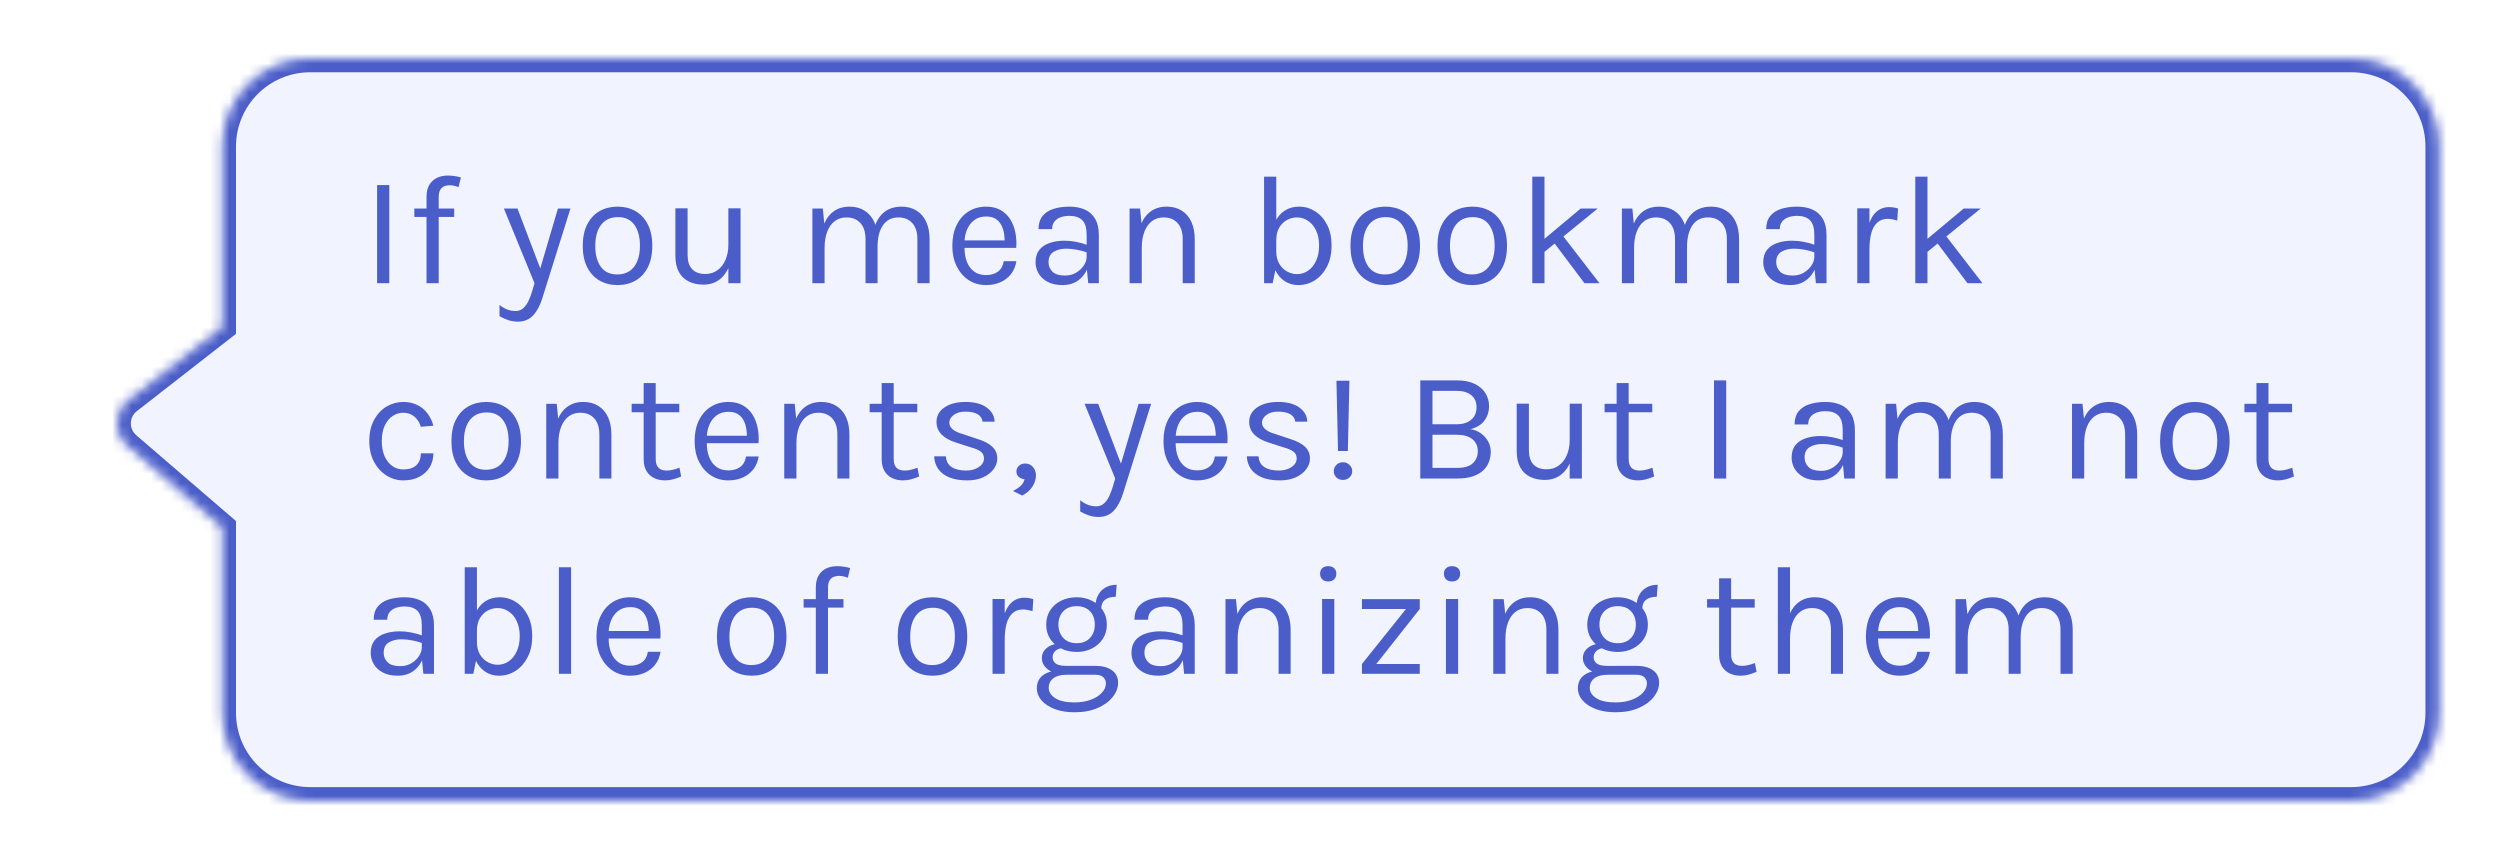 <svg width="256" height="88" viewBox="0 0 256 88" fill="none" xmlns="http://www.w3.org/2000/svg">
<path d="M248.956 36.428L239.223 25.072L239.223 14.215C239.223 7.47 235.189 2.001 230.214 2.001L9.008 2.001C4.033 2.001 6.16606e-06 7.47 5.57632e-06 14.215L1.06781e-06 65.787C4.78073e-07 72.532 4.033 78.001 9.008 78.001L230.214 78.001C235.189 78.001 239.223 72.532 239.223 65.787L239.223 52.894L248.843 42.725C250.339 41.144 250.393 38.104 248.956 36.428Z" fill="white"/>
<g filter="url(#filter0_d_7075_5703)">
<mask id="path-2-inside-1_7075_5703" fill="white">
<path d="M13.043 41.633L22.767 50V69C22.767 73.971 26.797 78 31.767 78L240.767 78C245.738 78 249.767 73.971 249.767 69V11C249.767 6.029 245.738 2 240.767 2L31.767 2C26.797 2 22.767 6.029 22.767 11L22.767 29.5L13.156 36.993C11.662 38.157 11.608 40.398 13.043 41.633Z"/>
</mask>
<path d="M13.043 41.633L22.767 50V69C22.767 73.971 26.797 78 31.767 78L240.767 78C245.738 78 249.767 73.971 249.767 69V11C249.767 6.029 245.738 2 240.767 2L31.767 2C26.797 2 22.767 6.029 22.767 11L22.767 29.5L13.156 36.993C11.662 38.157 11.608 40.398 13.043 41.633Z" fill="#F1F3FF"/>
<path d="M22.767 50H24.167V49.358L23.68 48.939L22.767 50ZM13.043 41.633L12.13 42.694L12.13 42.694L13.043 41.633ZM13.156 36.993L12.295 35.889L12.295 35.889L13.156 36.993ZM22.767 29.5L23.628 30.604L24.167 30.184V29.5H22.767ZM31.767 2V0.6V2ZM240.767 2V3.4V2ZM23.68 48.939L13.956 40.572L12.13 42.694L21.854 51.061L23.68 48.939ZM14.016 38.097L23.628 30.604L21.907 28.396L12.295 35.889L14.016 38.097ZM13.956 40.572C13.191 39.913 13.22 38.718 14.016 38.097L12.295 35.889C10.104 37.597 10.024 40.883 12.13 42.694L13.956 40.572ZM31.767 3.4L240.767 3.4L240.767 0.6L31.767 0.6L31.767 3.4ZM248.367 11V69H251.167V11H248.367ZM240.767 76.6L31.767 76.6V79.4L240.767 79.4V76.6ZM24.167 29.5L24.167 11H21.367L21.367 29.5H24.167ZM24.167 69V50H21.367V69H24.167ZM31.767 76.6C27.57 76.6 24.167 73.197 24.167 69H21.367C21.367 74.744 26.024 79.4 31.767 79.4V76.6ZM248.367 69C248.367 73.197 244.965 76.6 240.767 76.6V79.4C246.511 79.4 251.167 74.744 251.167 69H248.367ZM240.767 3.4C244.965 3.4 248.367 6.803 248.367 11H251.167C251.167 5.256 246.511 0.6 240.767 0.6V3.4ZM31.767 0.6C26.024 0.6 21.367 5.256 21.367 11H24.167C24.167 6.803 27.57 3.4 31.767 3.4V0.6Z" fill="#4A5DC8" mask="url(#path-2-inside-1_7075_5703)"/>
</g>
<g filter="url(#filter1_d_7075_5703)">
<path d="M38.616 25V14.952H39.864V25H38.616ZM43.676 25V16.168C43.676 15.661 43.772 15.248 43.964 14.928C44.162 14.603 44.423 14.363 44.748 14.208C45.079 14.053 45.447 13.976 45.852 13.976C46.071 13.976 46.292 13.992 46.516 14.024C46.746 14.056 46.972 14.104 47.196 14.168L46.956 15.16C46.796 15.096 46.636 15.048 46.476 15.016C46.322 14.984 46.172 14.968 46.028 14.968C45.858 14.968 45.687 15 45.516 15.064C45.346 15.128 45.204 15.248 45.092 15.424C44.98 15.6 44.924 15.853 44.924 16.184V25H43.676ZM42.428 18.216V17.352H46.508V18.216H42.428ZM51.598 17.352H52.99L55.486 23.912H55.198L57.134 17.352H58.414L55.534 26.536C55.294 27.304 54.974 27.896 54.574 28.312C54.174 28.728 53.662 28.936 53.038 28.936C52.702 28.936 52.382 28.888 52.078 28.792C51.779 28.696 51.47 28.557 51.15 28.376V27.224C51.432 27.448 51.704 27.608 51.966 27.704C52.232 27.8 52.51 27.848 52.798 27.848C53.118 27.848 53.384 27.747 53.598 27.544C53.816 27.341 53.998 27.08 54.142 26.76C54.286 26.445 54.408 26.115 54.51 25.768L54.734 25L51.598 17.352ZM63.243 25.192C62.555 25.192 61.941 25.04 61.403 24.736C60.869 24.432 60.448 23.981 60.139 23.384C59.829 22.787 59.675 22.051 59.675 21.176C59.675 20.296 59.829 19.56 60.139 18.968C60.448 18.371 60.869 17.92 61.403 17.616C61.941 17.312 62.555 17.16 63.243 17.16C63.925 17.16 64.533 17.312 65.067 17.616C65.605 17.92 66.027 18.371 66.331 18.968C66.64 19.56 66.795 20.296 66.795 21.176C66.795 22.051 66.64 22.787 66.331 23.384C66.027 23.981 65.605 24.432 65.067 24.736C64.533 25.04 63.925 25.192 63.243 25.192ZM63.211 24.104C63.707 24.104 64.128 23.987 64.475 23.752C64.821 23.512 65.083 23.173 65.259 22.736C65.44 22.299 65.531 21.779 65.531 21.176C65.531 20.264 65.341 19.547 64.963 19.024C64.584 18.496 64.021 18.232 63.275 18.232C62.773 18.232 62.349 18.352 62.003 18.592C61.661 18.827 61.4 19.165 61.219 19.608C61.043 20.045 60.955 20.568 60.955 21.176C60.955 22.077 61.144 22.792 61.523 23.32C61.907 23.843 62.469 24.104 63.211 24.104ZM74.585 17.336H75.833V25H74.585V17.336ZM69.161 17.336H70.409V22.104C70.409 22.744 70.563 23.229 70.873 23.56C71.187 23.891 71.635 24.056 72.217 24.056C72.697 24.056 73.113 23.928 73.465 23.672C73.822 23.416 74.097 23.064 74.289 22.616C74.486 22.163 74.585 21.645 74.585 21.064H75.049C75.049 21.923 74.923 22.656 74.673 23.264C74.427 23.872 74.078 24.339 73.625 24.664C73.177 24.984 72.649 25.144 72.041 25.144C71.465 25.144 70.961 25.037 70.529 24.824C70.097 24.611 69.761 24.288 69.521 23.856C69.281 23.419 69.161 22.867 69.161 22.2V17.336ZM93.941 25V20.504C93.941 19.773 93.765 19.219 93.413 18.84C93.067 18.456 92.597 18.264 92.005 18.264C91.312 18.264 90.781 18.533 90.413 19.072C90.045 19.605 89.861 20.344 89.861 21.288H89.285C89.285 20.6 89.352 19.997 89.485 19.48C89.624 18.963 89.824 18.533 90.085 18.192C90.347 17.845 90.664 17.587 91.037 17.416C91.41 17.245 91.835 17.16 92.309 17.16C92.912 17.16 93.427 17.296 93.853 17.568C94.285 17.835 94.616 18.219 94.845 18.72C95.075 19.221 95.189 19.816 95.189 20.504V25H93.941ZM83.189 25V17.352H84.261L84.405 18.888C84.645 18.333 84.981 17.907 85.413 17.608C85.85 17.309 86.373 17.16 86.981 17.16C87.584 17.16 88.099 17.296 88.525 17.568C88.957 17.835 89.288 18.219 89.517 18.72C89.746 19.221 89.861 19.816 89.861 20.504V25H88.629V20.504C88.629 19.773 88.453 19.219 88.101 18.84C87.754 18.456 87.28 18.264 86.677 18.264C86.219 18.264 85.821 18.389 85.485 18.64C85.149 18.891 84.891 19.251 84.709 19.72C84.528 20.184 84.437 20.739 84.437 21.384V25H83.189ZM100.974 25.192C100.313 25.192 99.721 25.024 99.198 24.688C98.68 24.347 98.27 23.875 97.966 23.272C97.667 22.669 97.518 21.976 97.518 21.192C97.518 20.355 97.667 19.635 97.966 19.032C98.264 18.429 98.672 17.968 99.19 17.648C99.713 17.323 100.307 17.16 100.974 17.16C101.555 17.16 102.051 17.277 102.462 17.512C102.873 17.747 103.203 18.064 103.454 18.464C103.705 18.864 103.878 19.317 103.974 19.824C104.075 20.325 104.105 20.845 104.062 21.384H98.526V20.616H103.238L102.87 20.856C102.886 20.541 102.867 20.227 102.814 19.912C102.766 19.597 102.673 19.309 102.534 19.048C102.395 18.781 102.201 18.568 101.95 18.408C101.699 18.248 101.379 18.168 100.99 18.168C100.499 18.168 100.089 18.293 99.758 18.544C99.427 18.795 99.179 19.125 99.014 19.536C98.849 19.941 98.766 20.381 98.766 20.856V21.368C98.766 21.901 98.846 22.379 99.006 22.8C99.171 23.221 99.416 23.555 99.742 23.8C100.067 24.045 100.478 24.168 100.974 24.168C101.47 24.168 101.878 24.048 102.198 23.808C102.518 23.568 102.713 23.213 102.782 22.744H104.078C103.998 23.251 103.817 23.688 103.534 24.056C103.251 24.419 102.891 24.699 102.454 24.896C102.017 25.093 101.523 25.192 100.974 25.192ZM111.433 25L111.273 23.32V20.04C111.273 19.352 111.126 18.859 110.833 18.56C110.539 18.256 110.099 18.104 109.513 18.104C109.182 18.104 108.881 18.152 108.609 18.248C108.342 18.344 108.129 18.493 107.969 18.696C107.814 18.893 107.737 19.149 107.737 19.464H106.345C106.345 18.909 106.481 18.464 106.753 18.128C107.025 17.787 107.398 17.541 107.873 17.392C108.353 17.237 108.899 17.16 109.513 17.16C110.099 17.16 110.619 17.259 111.073 17.456C111.526 17.653 111.881 17.968 112.137 18.4C112.393 18.827 112.521 19.384 112.521 20.072V25H111.433ZM108.825 25.192C108.195 25.192 107.675 25.08 107.265 24.856C106.854 24.632 106.547 24.341 106.345 23.984C106.142 23.627 106.041 23.251 106.041 22.856C106.041 22.339 106.169 21.917 106.425 21.592C106.686 21.267 107.041 21.029 107.489 20.88C107.937 20.725 108.441 20.648 109.001 20.648C109.401 20.648 109.801 20.688 110.201 20.768C110.606 20.848 111.001 20.957 111.385 21.096V21.88C111.065 21.752 110.702 21.651 110.297 21.576C109.897 21.501 109.529 21.464 109.193 21.464C108.681 21.464 108.249 21.571 107.897 21.784C107.545 21.992 107.369 22.349 107.369 22.856C107.369 23.229 107.502 23.549 107.769 23.816C108.041 24.083 108.473 24.216 109.065 24.216C109.481 24.216 109.854 24.12 110.185 23.928C110.521 23.731 110.785 23.485 110.977 23.192C111.174 22.899 111.273 22.605 111.273 22.312H111.577C111.577 22.824 111.465 23.299 111.241 23.736C111.022 24.173 110.707 24.525 110.297 24.792C109.886 25.059 109.395 25.192 108.825 25.192ZM121.109 25V20.504C121.109 19.773 120.933 19.219 120.581 18.84C120.234 18.456 119.76 18.264 119.157 18.264C118.698 18.264 118.301 18.389 117.965 18.64C117.629 18.891 117.37 19.251 117.189 19.72C117.008 20.184 116.917 20.739 116.917 21.384H116.437C116.437 20.493 116.554 19.733 116.789 19.104C117.024 18.475 117.365 17.995 117.813 17.664C118.266 17.328 118.816 17.16 119.461 17.16C120.064 17.16 120.578 17.296 121.005 17.568C121.437 17.835 121.768 18.219 121.997 18.72C122.226 19.221 122.341 19.816 122.341 20.504V25H121.109ZM115.669 25V17.352H116.741L116.917 19.112V25H115.669ZM132.946 25.192C132.434 25.192 131.97 25.059 131.554 24.792C131.144 24.525 130.816 24.136 130.57 23.624C130.33 23.107 130.21 22.477 130.21 21.736H130.69C130.69 22.232 130.792 22.656 130.994 23.008C131.202 23.355 131.469 23.619 131.794 23.8C132.12 23.981 132.461 24.072 132.818 24.072C133.229 24.072 133.605 23.955 133.946 23.72C134.288 23.485 134.56 23.149 134.762 22.712C134.97 22.275 135.074 21.752 135.074 21.144C135.074 20.547 134.973 20.035 134.77 19.608C134.568 19.176 134.293 18.845 133.946 18.616C133.605 18.381 133.224 18.264 132.802 18.264C132.44 18.264 132.096 18.355 131.77 18.536C131.45 18.712 131.189 18.973 130.986 19.32C130.789 19.667 130.69 20.093 130.69 20.6H130.21C130.21 19.875 130.328 19.256 130.562 18.744C130.802 18.232 131.133 17.84 131.554 17.568C131.976 17.296 132.466 17.16 133.026 17.16C133.629 17.16 134.181 17.323 134.682 17.648C135.189 17.968 135.594 18.427 135.898 19.024C136.202 19.621 136.354 20.328 136.354 21.144C136.354 21.965 136.2 22.68 135.89 23.288C135.581 23.891 135.168 24.36 134.65 24.696C134.133 25.027 133.565 25.192 132.946 25.192ZM129.442 25V14.088H130.69V23.208L130.322 25H129.442ZM141.855 25.192C141.167 25.192 140.553 25.04 140.015 24.736C139.481 24.432 139.06 23.981 138.751 23.384C138.441 22.787 138.287 22.051 138.287 21.176C138.287 20.296 138.441 19.56 138.751 18.968C139.06 18.371 139.481 17.92 140.015 17.616C140.553 17.312 141.167 17.16 141.855 17.16C142.537 17.16 143.145 17.312 143.679 17.616C144.217 17.92 144.639 18.371 144.943 18.968C145.252 19.56 145.407 20.296 145.407 21.176C145.407 22.051 145.252 22.787 144.943 23.384C144.639 23.981 144.217 24.432 143.679 24.736C143.145 25.04 142.537 25.192 141.855 25.192ZM141.823 24.104C142.319 24.104 142.74 23.987 143.087 23.752C143.433 23.512 143.695 23.173 143.871 22.736C144.052 22.299 144.143 21.779 144.143 21.176C144.143 20.264 143.953 19.547 143.575 19.024C143.196 18.496 142.633 18.232 141.887 18.232C141.385 18.232 140.961 18.352 140.615 18.592C140.273 18.827 140.012 19.165 139.831 19.608C139.655 20.045 139.567 20.568 139.567 21.176C139.567 22.077 139.756 22.792 140.135 23.32C140.519 23.843 141.081 24.104 141.823 24.104ZM150.765 25.192C150.077 25.192 149.463 25.04 148.925 24.736C148.391 24.432 147.97 23.981 147.661 23.384C147.351 22.787 147.197 22.051 147.197 21.176C147.197 20.296 147.351 19.56 147.661 18.968C147.97 18.371 148.391 17.92 148.925 17.616C149.463 17.312 150.077 17.16 150.765 17.16C151.447 17.16 152.055 17.312 152.589 17.616C153.127 17.92 153.549 18.371 153.853 18.968C154.162 19.56 154.317 20.296 154.317 21.176C154.317 22.051 154.162 22.787 153.853 23.384C153.549 23.981 153.127 24.432 152.589 24.736C152.055 25.04 151.447 25.192 150.765 25.192ZM150.733 24.104C151.229 24.104 151.65 23.987 151.997 23.752C152.343 23.512 152.605 23.173 152.781 22.736C152.962 22.299 153.053 21.779 153.053 21.176C153.053 20.264 152.863 19.547 152.485 19.024C152.106 18.496 151.543 18.232 150.797 18.232C150.295 18.232 149.871 18.352 149.525 18.592C149.183 18.827 148.922 19.165 148.741 19.608C148.565 20.045 148.477 20.568 148.477 21.176C148.477 22.077 148.666 22.792 149.045 23.32C149.429 23.843 149.991 24.104 150.733 24.104ZM156.907 25V14.088H158.155V25H156.907ZM157.963 20.616L161.867 17.352H163.611L157.963 21.944V20.616ZM162.251 25L158.619 20.168L159.883 19.944L163.787 25H162.251ZM176.834 25V20.504C176.834 19.773 176.658 19.219 176.306 18.84C175.96 18.456 175.49 18.264 174.898 18.264C174.205 18.264 173.674 18.533 173.306 19.072C172.938 19.605 172.754 20.344 172.754 21.288H172.178C172.178 20.6 172.245 19.997 172.378 19.48C172.517 18.963 172.717 18.533 172.978 18.192C173.24 17.845 173.557 17.587 173.93 17.416C174.304 17.245 174.728 17.16 175.202 17.16C175.805 17.16 176.32 17.296 176.746 17.568C177.178 17.835 177.509 18.219 177.738 18.72C177.968 19.221 178.082 19.816 178.082 20.504V25H176.834ZM166.082 25V17.352H167.154L167.298 18.888C167.538 18.333 167.874 17.907 168.306 17.608C168.744 17.309 169.266 17.16 169.874 17.16C170.477 17.16 170.992 17.296 171.418 17.568C171.85 17.835 172.181 18.219 172.41 18.72C172.64 19.221 172.754 19.816 172.754 20.504V25H171.522V20.504C171.522 19.773 171.346 19.219 170.994 18.84C170.648 18.456 170.173 18.264 169.57 18.264C169.112 18.264 168.714 18.389 168.378 18.64C168.042 18.891 167.784 19.251 167.602 19.72C167.421 20.184 167.33 20.739 167.33 21.384V25H166.082ZM185.947 25L185.787 23.32V20.04C185.787 19.352 185.64 18.859 185.347 18.56C185.054 18.256 184.614 18.104 184.027 18.104C183.696 18.104 183.395 18.152 183.123 18.248C182.856 18.344 182.643 18.493 182.483 18.696C182.328 18.893 182.251 19.149 182.251 19.464H180.859C180.859 18.909 180.995 18.464 181.267 18.128C181.539 17.787 181.912 17.541 182.387 17.392C182.867 17.237 183.414 17.16 184.027 17.16C184.614 17.16 185.134 17.259 185.587 17.456C186.04 17.653 186.395 17.968 186.651 18.4C186.907 18.827 187.035 19.384 187.035 20.072V25H185.947ZM183.339 25.192C182.71 25.192 182.19 25.08 181.779 24.856C181.368 24.632 181.062 24.341 180.859 23.984C180.656 23.627 180.555 23.251 180.555 22.856C180.555 22.339 180.683 21.917 180.939 21.592C181.2 21.267 181.555 21.029 182.003 20.88C182.451 20.725 182.955 20.648 183.515 20.648C183.915 20.648 184.315 20.688 184.715 20.768C185.12 20.848 185.515 20.957 185.899 21.096V21.88C185.579 21.752 185.216 21.651 184.811 21.576C184.411 21.501 184.043 21.464 183.707 21.464C183.195 21.464 182.763 21.571 182.411 21.784C182.059 21.992 181.883 22.349 181.883 22.856C181.883 23.229 182.016 23.549 182.283 23.816C182.555 24.083 182.987 24.216 183.579 24.216C183.995 24.216 184.368 24.12 184.699 23.928C185.035 23.731 185.299 23.485 185.491 23.192C185.688 22.899 185.787 22.605 185.787 22.312H186.091C186.091 22.824 185.979 23.299 185.755 23.736C185.536 24.173 185.222 24.525 184.811 24.792C184.4 25.059 183.91 25.192 183.339 25.192ZM190.184 25V17.336H191.432V25H190.184ZM191.048 21.544C191.048 20.573 191.141 19.768 191.328 19.128C191.514 18.483 191.786 18.003 192.144 17.688C192.506 17.368 192.946 17.208 193.464 17.208C193.634 17.208 193.789 17.221 193.928 17.248C194.072 17.269 194.216 17.304 194.36 17.352L194.28 18.584C194.13 18.536 193.968 18.496 193.792 18.464C193.616 18.427 193.458 18.408 193.32 18.408C192.866 18.408 192.501 18.539 192.224 18.8C191.946 19.056 191.744 19.419 191.616 19.888C191.493 20.357 191.432 20.909 191.432 21.544H191.048ZM196.125 25V14.088H197.373V25H196.125ZM197.181 20.616L201.085 17.352H202.829L197.181 21.944V20.616ZM201.469 25L197.837 20.168L199.101 19.944L203.005 25H201.469ZM41.304 45.192C40.691 45.192 40.117 45.027 39.584 44.696C39.056 44.365 38.629 43.899 38.304 43.296C37.979 42.693 37.816 41.981 37.816 41.16C37.816 40.317 37.979 39.597 38.304 39C38.629 38.403 39.056 37.947 39.584 37.632C40.117 37.317 40.691 37.16 41.304 37.16C41.736 37.16 42.123 37.227 42.464 37.36C42.811 37.488 43.112 37.667 43.368 37.896C43.624 38.125 43.835 38.387 44 38.68C44.171 38.968 44.296 39.272 44.376 39.592L43.096 39.704C42.963 39.261 42.739 38.912 42.424 38.656C42.115 38.395 41.736 38.264 41.288 38.264C40.909 38.264 40.552 38.373 40.216 38.592C39.885 38.805 39.616 39.128 39.408 39.56C39.2 39.987 39.096 40.52 39.096 41.16C39.096 41.752 39.189 42.267 39.376 42.704C39.568 43.136 39.829 43.472 40.16 43.712C40.491 43.952 40.867 44.072 41.288 44.072C41.88 44.072 42.328 43.928 42.632 43.64C42.941 43.347 43.096 42.941 43.096 42.424H44.376C44.376 42.957 44.251 43.432 44 43.848C43.749 44.264 43.392 44.592 42.928 44.832C42.469 45.072 41.928 45.192 41.304 45.192ZM49.794 45.192C49.106 45.192 48.493 45.04 47.954 44.736C47.421 44.432 46.999 43.981 46.69 43.384C46.381 42.787 46.226 42.051 46.226 41.176C46.226 40.296 46.381 39.56 46.69 38.968C46.999 38.371 47.421 37.92 47.954 37.616C48.493 37.312 49.106 37.16 49.794 37.16C50.477 37.16 51.085 37.312 51.618 37.616C52.157 37.92 52.578 38.371 52.882 38.968C53.191 39.56 53.346 40.296 53.346 41.176C53.346 42.051 53.191 42.787 52.882 43.384C52.578 43.981 52.157 44.432 51.618 44.736C51.085 45.04 50.477 45.192 49.794 45.192ZM49.762 44.104C50.258 44.104 50.679 43.987 51.026 43.752C51.373 43.512 51.634 43.173 51.81 42.736C51.991 42.299 52.082 41.779 52.082 41.176C52.082 40.264 51.893 39.547 51.514 39.024C51.135 38.496 50.573 38.232 49.826 38.232C49.325 38.232 48.901 38.352 48.554 38.592C48.213 38.827 47.951 39.165 47.77 39.608C47.594 40.045 47.506 40.568 47.506 41.176C47.506 42.077 47.695 42.792 48.074 43.32C48.458 43.843 49.021 44.104 49.762 44.104ZM61.376 45V40.504C61.376 39.773 61.2 39.219 60.848 38.84C60.501 38.456 60.027 38.264 59.424 38.264C58.965 38.264 58.568 38.389 58.232 38.64C57.896 38.891 57.637 39.251 57.456 39.72C57.275 40.184 57.184 40.739 57.184 41.384H56.704C56.704 40.493 56.821 39.733 57.056 39.104C57.291 38.475 57.632 37.995 58.08 37.664C58.533 37.328 59.083 37.16 59.728 37.16C60.331 37.16 60.845 37.296 61.272 37.568C61.704 37.835 62.035 38.219 62.264 38.72C62.493 39.221 62.608 39.816 62.608 40.504V45H61.376ZM55.936 45V37.352H57.008L57.184 39.112V45H55.936ZM68.104 45.192C67.688 45.192 67.315 45.112 66.984 44.952C66.654 44.792 66.392 44.552 66.2 44.232C66.008 43.912 65.912 43.512 65.912 43.032V35.224H67.144V43C67.144 43.789 67.512 44.184 68.248 44.184C68.467 44.184 68.678 44.16 68.88 44.112C69.088 44.064 69.32 43.992 69.576 43.896L69.752 44.792C69.48 44.909 69.208 45.005 68.936 45.08C68.67 45.155 68.392 45.192 68.104 45.192ZM64.68 38.216V37.352H69.56V38.216H64.68ZM74.584 45.192C73.922 45.192 73.331 45.024 72.808 44.688C72.29 44.347 71.88 43.875 71.576 43.272C71.277 42.669 71.128 41.976 71.128 41.192C71.128 40.355 71.277 39.635 71.576 39.032C71.874 38.429 72.282 37.968 72.8 37.648C73.323 37.323 73.917 37.16 74.584 37.16C75.165 37.16 75.661 37.277 76.072 37.512C76.483 37.747 76.813 38.064 77.064 38.464C77.314 38.864 77.488 39.317 77.584 39.824C77.685 40.325 77.715 40.845 77.672 41.384H72.136V40.616H76.848L76.48 40.856C76.496 40.541 76.477 40.227 76.424 39.912C76.376 39.597 76.282 39.309 76.144 39.048C76.005 38.781 75.811 38.568 75.56 38.408C75.309 38.248 74.989 38.168 74.6 38.168C74.109 38.168 73.698 38.293 73.368 38.544C73.037 38.795 72.789 39.125 72.624 39.536C72.459 39.941 72.376 40.381 72.376 40.856V41.368C72.376 41.901 72.456 42.379 72.616 42.8C72.781 43.221 73.026 43.555 73.352 43.8C73.677 44.045 74.088 44.168 74.584 44.168C75.08 44.168 75.488 44.048 75.808 43.808C76.128 43.568 76.323 43.213 76.392 42.744H77.688C77.608 43.251 77.427 43.688 77.144 44.056C76.861 44.419 76.501 44.699 76.064 44.896C75.626 45.093 75.133 45.192 74.584 45.192ZM85.747 45V40.504C85.747 39.773 85.571 39.219 85.219 38.84C84.872 38.456 84.397 38.264 83.795 38.264C83.336 38.264 82.939 38.389 82.603 38.64C82.267 38.891 82.008 39.251 81.827 39.72C81.645 40.184 81.555 40.739 81.555 41.384H81.075C81.075 40.493 81.192 39.733 81.427 39.104C81.661 38.475 82.003 37.995 82.451 37.664C82.904 37.328 83.453 37.16 84.099 37.16C84.701 37.16 85.216 37.296 85.643 37.568C86.075 37.835 86.405 38.219 86.635 38.72C86.864 39.221 86.979 39.816 86.979 40.504V45H85.747ZM80.307 45V37.352H81.379L81.555 39.112V45H80.307ZM92.475 45.192C92.059 45.192 91.686 45.112 91.355 44.952C91.024 44.792 90.763 44.552 90.571 44.232C90.379 43.912 90.283 43.512 90.283 43.032V35.224H91.515V43C91.515 43.789 91.883 44.184 92.619 44.184C92.838 44.184 93.048 44.16 93.251 44.112C93.459 44.064 93.691 43.992 93.947 43.896L94.123 44.792C93.851 44.909 93.579 45.005 93.307 45.08C93.04 45.155 92.763 45.192 92.475 45.192ZM89.051 38.216V37.352H93.931V38.216H89.051ZM99.05 45.192C98.309 45.192 97.691 45.088 97.195 44.88C96.698 44.667 96.323 44.376 96.067 44.008C95.811 43.635 95.674 43.208 95.659 42.728H96.859C96.885 43.213 97.08 43.579 97.442 43.824C97.811 44.064 98.309 44.184 98.939 44.184C99.269 44.184 99.573 44.131 99.85 44.024C100.128 43.917 100.349 43.771 100.514 43.584C100.68 43.397 100.762 43.187 100.762 42.952C100.762 42.653 100.653 42.419 100.434 42.248C100.216 42.077 99.867 41.928 99.386 41.8L97.898 41.32C97.253 41.117 96.757 40.84 96.41 40.488C96.069 40.131 95.898 39.704 95.898 39.208C95.898 38.589 96.171 38.093 96.715 37.72C97.258 37.347 97.973 37.16 98.859 37.16C99.797 37.16 100.525 37.352 101.042 37.736C101.56 38.12 101.829 38.6 101.85 39.176H100.618C100.57 38.84 100.4 38.587 100.106 38.416C99.813 38.24 99.397 38.152 98.859 38.152C98.341 38.152 97.936 38.269 97.642 38.504C97.355 38.733 97.21 38.989 97.21 39.272C97.21 39.8 97.664 40.189 98.57 40.44L100.09 40.952C100.746 41.149 101.248 41.408 101.594 41.728C101.946 42.048 102.122 42.456 102.122 42.952C102.122 43.336 101.997 43.699 101.746 44.04C101.496 44.381 101.141 44.659 100.682 44.872C100.224 45.085 99.68 45.192 99.05 45.192ZM104.673 46.744L103.729 46.28C104.033 46.125 104.289 45.955 104.497 45.768C104.71 45.581 104.849 45.352 104.913 45.08C104.683 45.053 104.486 44.971 104.321 44.832C104.161 44.693 104.081 44.509 104.081 44.28C104.081 44.056 104.163 43.864 104.329 43.704C104.499 43.544 104.715 43.464 104.977 43.464C105.307 43.464 105.574 43.584 105.777 43.824C105.979 44.064 106.081 44.349 106.081 44.68C106.081 45.069 105.961 45.451 105.721 45.824C105.486 46.203 105.137 46.509 104.673 46.744ZM111.061 37.352H112.453L114.949 43.912H114.661L116.597 37.352H117.877L114.997 46.536C114.757 47.304 114.437 47.896 114.037 48.312C113.637 48.728 113.125 48.936 112.501 48.936C112.165 48.936 111.845 48.888 111.541 48.792C111.243 48.696 110.933 48.557 110.613 48.376V47.224C110.896 47.448 111.168 47.608 111.429 47.704C111.696 47.8 111.973 47.848 112.261 47.848C112.581 47.848 112.848 47.747 113.061 47.544C113.28 47.341 113.461 47.08 113.605 46.76C113.749 46.445 113.872 46.115 113.973 45.768L114.197 45L111.061 37.352ZM122.595 45.192C121.933 45.192 121.341 45.024 120.819 44.688C120.301 44.347 119.891 43.875 119.587 43.272C119.288 42.669 119.139 41.976 119.139 41.192C119.139 40.355 119.288 39.635 119.587 39.032C119.885 38.429 120.293 37.968 120.811 37.648C121.333 37.323 121.928 37.16 122.595 37.16C123.176 37.16 123.672 37.277 124.083 37.512C124.493 37.747 124.824 38.064 125.075 38.464C125.325 38.864 125.499 39.317 125.595 39.824C125.696 40.325 125.725 40.845 125.683 41.384H120.147V40.616H124.859L124.491 40.856C124.507 40.541 124.488 40.227 124.435 39.912C124.387 39.597 124.293 39.309 124.155 39.048C124.016 38.781 123.821 38.568 123.571 38.408C123.32 38.248 123 38.168 122.611 38.168C122.12 38.168 121.709 38.293 121.379 38.544C121.048 38.795 120.8 39.125 120.635 39.536C120.469 39.941 120.387 40.381 120.387 40.856V41.368C120.387 41.901 120.467 42.379 120.627 42.8C120.792 43.221 121.037 43.555 121.363 43.8C121.688 44.045 122.099 44.168 122.595 44.168C123.091 44.168 123.499 44.048 123.819 43.808C124.139 43.568 124.333 43.213 124.403 42.744H125.699C125.619 43.251 125.437 43.688 125.155 44.056C124.872 44.419 124.512 44.699 124.075 44.896C123.637 45.093 123.144 45.192 122.595 45.192ZM131.069 45.192C130.328 45.192 129.709 45.088 129.213 44.88C128.717 44.667 128.341 44.376 128.085 44.008C127.829 43.635 127.693 43.208 127.677 42.728H128.877C128.904 43.213 129.099 43.579 129.461 43.824C129.829 44.064 130.328 44.184 130.957 44.184C131.288 44.184 131.592 44.131 131.869 44.024C132.147 43.917 132.368 43.771 132.533 43.584C132.699 43.397 132.781 43.187 132.781 42.952C132.781 42.653 132.672 42.419 132.453 42.248C132.235 42.077 131.885 41.928 131.405 41.8L129.917 41.32C129.272 41.117 128.776 40.84 128.429 40.488C128.088 40.131 127.917 39.704 127.917 39.208C127.917 38.589 128.189 38.093 128.733 37.72C129.277 37.347 129.992 37.16 130.877 37.16C131.816 37.16 132.544 37.352 133.061 37.736C133.579 38.12 133.848 38.6 133.869 39.176H132.637C132.589 38.84 132.419 38.587 132.125 38.416C131.832 38.24 131.416 38.152 130.877 38.152C130.36 38.152 129.955 38.269 129.661 38.504C129.373 38.733 129.229 38.989 129.229 39.272C129.229 39.8 129.683 40.189 130.589 40.44L132.109 40.952C132.765 41.149 133.267 41.408 133.613 41.728C133.965 42.048 134.141 42.456 134.141 42.952C134.141 43.336 134.016 43.699 133.765 44.04C133.515 44.381 133.16 44.659 132.701 44.872C132.243 45.085 131.699 45.192 131.069 45.192ZM137.012 42.184L136.852 34.984H138.18L138.02 42.184H137.012ZM137.516 45.144C137.244 45.144 137.02 45.059 136.844 44.888C136.668 44.717 136.58 44.504 136.58 44.248C136.58 43.997 136.668 43.784 136.844 43.608C137.02 43.427 137.244 43.336 137.516 43.336C137.782 43.336 138.006 43.427 138.188 43.608C138.374 43.784 138.468 43.997 138.468 44.248C138.468 44.504 138.374 44.717 138.188 44.888C138.006 45.059 137.782 45.144 137.516 45.144ZM145.438 45V34.952H149.198C149.934 34.952 150.545 35.075 151.03 35.32C151.515 35.56 151.878 35.88 152.118 36.28C152.358 36.675 152.478 37.107 152.478 37.576C152.478 38.152 152.318 38.653 151.998 39.08C151.683 39.501 151.209 39.789 150.574 39.944C150.985 40.008 151.345 40.155 151.654 40.384C151.969 40.608 152.214 40.885 152.39 41.216C152.566 41.541 152.654 41.891 152.654 42.264C152.654 42.605 152.595 42.939 152.478 43.264C152.366 43.589 152.177 43.883 151.91 44.144C151.643 44.405 151.289 44.613 150.846 44.768C150.403 44.923 149.854 45 149.198 45H145.438ZM146.686 43.912H149.182C149.945 43.912 150.491 43.752 150.822 43.432C151.158 43.112 151.326 42.701 151.326 42.2C151.326 41.693 151.145 41.288 150.782 40.984C150.419 40.675 149.886 40.52 149.182 40.52H146.686V43.912ZM146.686 36.024V39.448H149.15C149.774 39.448 150.27 39.296 150.638 38.992C151.011 38.683 151.198 38.248 151.198 37.688C151.198 37.165 151.017 36.757 150.654 36.464C150.297 36.171 149.801 36.024 149.166 36.024H146.686ZM160.735 37.336H161.983V45H160.735V37.336ZM155.311 37.336H156.559V42.104C156.559 42.744 156.714 43.229 157.023 43.56C157.338 43.891 157.786 44.056 158.367 44.056C158.847 44.056 159.263 43.928 159.615 43.672C159.973 43.416 160.247 43.064 160.439 42.616C160.637 42.163 160.735 41.645 160.735 41.064H161.199C161.199 41.923 161.074 42.656 160.823 43.264C160.578 43.872 160.229 44.339 159.775 44.664C159.327 44.984 158.799 45.144 158.191 45.144C157.615 45.144 157.111 45.037 156.679 44.824C156.247 44.611 155.911 44.288 155.671 43.856C155.431 43.419 155.311 42.867 155.311 42.2V37.336ZM167.735 45.192C167.319 45.192 166.946 45.112 166.615 44.952C166.284 44.792 166.023 44.552 165.831 44.232C165.639 43.912 165.543 43.512 165.543 43.032V35.224H166.775V43C166.775 43.789 167.143 44.184 167.879 44.184C168.098 44.184 168.308 44.16 168.511 44.112C168.719 44.064 168.951 43.992 169.207 43.896L169.383 44.792C169.111 44.909 168.839 45.005 168.567 45.08C168.3 45.155 168.023 45.192 167.735 45.192ZM164.311 38.216V37.352H169.191V38.216H164.311ZM175.515 45V34.952H176.763V45H175.515ZM188.853 45L188.693 43.32V40.04C188.693 39.352 188.546 38.859 188.253 38.56C187.959 38.256 187.519 38.104 186.933 38.104C186.602 38.104 186.301 38.152 186.029 38.248C185.762 38.344 185.549 38.493 185.389 38.696C185.234 38.893 185.157 39.149 185.157 39.464H183.765C183.765 38.909 183.901 38.464 184.173 38.128C184.445 37.787 184.818 37.541 185.293 37.392C185.773 37.237 186.319 37.16 186.933 37.16C187.519 37.16 188.039 37.259 188.493 37.456C188.946 37.653 189.301 37.968 189.557 38.4C189.813 38.827 189.941 39.384 189.941 40.072V45H188.853ZM186.245 45.192C185.615 45.192 185.095 45.08 184.685 44.856C184.274 44.632 183.967 44.341 183.765 43.984C183.562 43.627 183.461 43.251 183.461 42.856C183.461 42.339 183.589 41.917 183.845 41.592C184.106 41.267 184.461 41.029 184.909 40.88C185.357 40.725 185.861 40.648 186.421 40.648C186.821 40.648 187.221 40.688 187.621 40.768C188.026 40.848 188.421 40.957 188.805 41.096V41.88C188.485 41.752 188.122 41.651 187.717 41.576C187.317 41.501 186.949 41.464 186.613 41.464C186.101 41.464 185.669 41.571 185.317 41.784C184.965 41.992 184.789 42.349 184.789 42.856C184.789 43.229 184.922 43.549 185.189 43.816C185.461 44.083 185.893 44.216 186.485 44.216C186.901 44.216 187.274 44.12 187.605 43.928C187.941 43.731 188.205 43.485 188.397 43.192C188.594 42.899 188.693 42.605 188.693 42.312H188.997C188.997 42.824 188.885 43.299 188.661 43.736C188.442 44.173 188.127 44.525 187.717 44.792C187.306 45.059 186.815 45.192 186.245 45.192ZM203.841 45V40.504C203.841 39.773 203.665 39.219 203.313 38.84C202.966 38.456 202.497 38.264 201.905 38.264C201.212 38.264 200.681 38.533 200.313 39.072C199.945 39.605 199.761 40.344 199.761 41.288H199.185C199.185 40.6 199.252 39.997 199.385 39.48C199.524 38.963 199.724 38.533 199.985 38.192C200.246 37.845 200.564 37.587 200.937 37.416C201.31 37.245 201.734 37.16 202.209 37.16C202.812 37.16 203.326 37.296 203.753 37.568C204.185 37.835 204.516 38.219 204.745 38.72C204.974 39.221 205.089 39.816 205.089 40.504V45H203.841ZM193.089 45V37.352H194.161L194.305 38.888C194.545 38.333 194.881 37.907 195.313 37.608C195.75 37.309 196.273 37.16 196.881 37.16C197.484 37.16 197.998 37.296 198.425 37.568C198.857 37.835 199.188 38.219 199.417 38.72C199.646 39.221 199.761 39.816 199.761 40.504V45H198.529V40.504C198.529 39.773 198.353 39.219 198.001 38.84C197.654 38.456 197.18 38.264 196.577 38.264C196.118 38.264 195.721 38.389 195.385 38.64C195.049 38.891 194.79 39.251 194.609 39.72C194.428 40.184 194.337 40.739 194.337 41.384V45H193.089ZM217.615 45V40.504C217.615 39.773 217.439 39.219 217.087 38.84C216.74 38.456 216.265 38.264 215.663 38.264C215.204 38.264 214.807 38.389 214.471 38.64C214.135 38.891 213.876 39.251 213.695 39.72C213.513 40.184 213.423 40.739 213.423 41.384H212.943C212.943 40.493 213.06 39.733 213.295 39.104C213.529 38.475 213.871 37.995 214.319 37.664C214.772 37.328 215.321 37.16 215.967 37.16C216.569 37.16 217.084 37.296 217.511 37.568C217.943 37.835 218.273 38.219 218.503 38.72C218.732 39.221 218.847 39.816 218.847 40.504V45H217.615ZM212.175 45V37.352H213.247L213.423 39.112V45H212.175ZM224.759 45.192C224.071 45.192 223.458 45.04 222.919 44.736C222.386 44.432 221.964 43.981 221.655 43.384C221.346 42.787 221.191 42.051 221.191 41.176C221.191 40.296 221.346 39.56 221.655 38.968C221.964 38.371 222.386 37.92 222.919 37.616C223.458 37.312 224.071 37.16 224.759 37.16C225.442 37.16 226.05 37.312 226.583 37.616C227.122 37.92 227.543 38.371 227.847 38.968C228.156 39.56 228.311 40.296 228.311 41.176C228.311 42.051 228.156 42.787 227.847 43.384C227.543 43.981 227.122 44.432 226.583 44.736C226.05 45.04 225.442 45.192 224.759 45.192ZM224.727 44.104C225.223 44.104 225.644 43.987 225.991 43.752C226.338 43.512 226.599 43.173 226.775 42.736C226.956 42.299 227.047 41.779 227.047 41.176C227.047 40.264 226.858 39.547 226.479 39.024C226.1 38.496 225.538 38.232 224.791 38.232C224.29 38.232 223.866 38.352 223.519 38.592C223.178 38.827 222.916 39.165 222.735 39.608C222.559 40.045 222.471 40.568 222.471 41.176C222.471 42.077 222.66 42.792 223.039 43.32C223.423 43.843 223.986 44.104 224.727 44.104ZM233.253 45.192C232.837 45.192 232.464 45.112 232.133 44.952C231.802 44.792 231.541 44.552 231.349 44.232C231.157 43.912 231.061 43.512 231.061 43.032V35.224H232.293V43C232.293 43.789 232.661 44.184 233.397 44.184C233.616 44.184 233.826 44.16 234.029 44.112C234.237 44.064 234.469 43.992 234.725 43.896L234.901 44.792C234.629 44.909 234.357 45.005 234.085 45.08C233.818 45.155 233.541 45.192 233.253 45.192ZM229.829 38.216V37.352H234.709V38.216H229.829ZM43.352 65L43.192 63.32V60.04C43.192 59.352 43.045 58.859 42.752 58.56C42.459 58.256 42.019 58.104 41.432 58.104C41.101 58.104 40.8 58.152 40.528 58.248C40.261 58.344 40.048 58.493 39.888 58.696C39.733 58.893 39.656 59.149 39.656 59.464H38.264C38.264 58.909 38.4 58.464 38.672 58.128C38.944 57.787 39.317 57.541 39.792 57.392C40.272 57.237 40.819 57.16 41.432 57.16C42.019 57.16 42.539 57.259 42.992 57.456C43.445 57.653 43.8 57.968 44.056 58.4C44.312 58.827 44.44 59.384 44.44 60.072V65H43.352ZM40.744 65.192C40.115 65.192 39.595 65.08 39.184 64.856C38.773 64.632 38.467 64.341 38.264 63.984C38.061 63.627 37.96 63.251 37.96 62.856C37.96 62.339 38.088 61.917 38.344 61.592C38.605 61.267 38.96 61.029 39.408 60.88C39.856 60.725 40.36 60.648 40.92 60.648C41.32 60.648 41.72 60.688 42.12 60.768C42.525 60.848 42.92 60.957 43.304 61.096V61.88C42.984 61.752 42.621 61.651 42.216 61.576C41.816 61.501 41.448 61.464 41.112 61.464C40.6 61.464 40.168 61.571 39.816 61.784C39.464 61.992 39.288 62.349 39.288 62.856C39.288 63.229 39.421 63.549 39.688 63.816C39.96 64.083 40.392 64.216 40.984 64.216C41.4 64.216 41.773 64.12 42.104 63.928C42.44 63.731 42.704 63.485 42.896 63.192C43.093 62.899 43.192 62.605 43.192 62.312H43.496C43.496 62.824 43.384 63.299 43.16 63.736C42.941 64.173 42.627 64.525 42.216 64.792C41.805 65.059 41.315 65.192 40.744 65.192ZM51.093 65.192C50.581 65.192 50.117 65.059 49.7 64.792C49.29 64.525 48.962 64.136 48.717 63.624C48.477 63.107 48.356 62.477 48.356 61.736H48.837C48.837 62.232 48.938 62.656 49.141 63.008C49.349 63.355 49.615 63.619 49.941 63.8C50.266 63.981 50.607 64.072 50.965 64.072C51.375 64.072 51.751 63.955 52.093 63.72C52.434 63.485 52.706 63.149 52.908 62.712C53.117 62.275 53.221 61.752 53.221 61.144C53.221 60.547 53.119 60.035 52.916 59.608C52.714 59.176 52.439 58.845 52.093 58.616C51.751 58.381 51.37 58.264 50.949 58.264C50.586 58.264 50.242 58.355 49.916 58.536C49.596 58.712 49.335 58.973 49.133 59.32C48.935 59.667 48.837 60.093 48.837 60.6H48.356C48.356 59.875 48.474 59.256 48.709 58.744C48.949 58.232 49.279 57.84 49.7 57.568C50.122 57.296 50.612 57.16 51.172 57.16C51.775 57.16 52.327 57.323 52.828 57.648C53.335 57.968 53.74 58.427 54.044 59.024C54.349 59.621 54.501 60.328 54.501 61.144C54.501 61.965 54.346 62.68 54.036 63.288C53.727 63.891 53.314 64.36 52.797 64.696C52.279 65.027 51.711 65.192 51.093 65.192ZM47.589 65V54.088H48.837V63.208L48.468 65H47.589ZM57.233 65V54.088H58.481V65H57.233ZM64.533 65.192C63.872 65.192 63.28 65.024 62.757 64.688C62.24 64.347 61.829 63.875 61.525 63.272C61.227 62.669 61.077 61.976 61.077 61.192C61.077 60.355 61.227 59.635 61.525 59.032C61.824 58.429 62.232 57.968 62.749 57.648C63.272 57.323 63.867 57.16 64.533 57.16C65.115 57.16 65.611 57.277 66.021 57.512C66.432 57.747 66.763 58.064 67.013 58.464C67.264 58.864 67.437 59.317 67.533 59.824C67.635 60.325 67.664 60.845 67.621 61.384H62.085V60.616H66.797L66.429 60.856C66.445 60.541 66.427 60.227 66.373 59.912C66.325 59.597 66.232 59.309 66.093 59.048C65.955 58.781 65.76 58.568 65.509 58.408C65.259 58.248 64.939 58.168 64.549 58.168C64.059 58.168 63.648 58.293 63.317 58.544C62.987 58.795 62.739 59.125 62.573 59.536C62.408 59.941 62.325 60.381 62.325 60.856V61.368C62.325 61.901 62.405 62.379 62.565 62.8C62.731 63.221 62.976 63.555 63.301 63.8C63.627 64.045 64.037 64.168 64.533 64.168C65.029 64.168 65.437 64.048 65.757 63.808C66.077 63.568 66.272 63.213 66.341 62.744H67.637C67.557 63.251 67.376 63.688 67.093 64.056C66.811 64.419 66.451 64.699 66.013 64.896C65.576 65.093 65.083 65.192 64.533 65.192ZM76.981 65.192C76.293 65.192 75.68 65.04 75.141 64.736C74.608 64.432 74.186 63.981 73.877 63.384C73.567 62.787 73.413 62.051 73.413 61.176C73.413 60.296 73.567 59.56 73.877 58.968C74.186 58.371 74.608 57.92 75.141 57.616C75.68 57.312 76.293 57.16 76.981 57.16C77.663 57.16 78.272 57.312 78.805 57.616C79.344 57.92 79.765 58.371 80.069 58.968C80.378 59.56 80.533 60.296 80.533 61.176C80.533 62.051 80.378 62.787 80.069 63.384C79.765 63.981 79.344 64.432 78.805 64.736C78.272 65.04 77.663 65.192 76.981 65.192ZM76.949 64.104C77.445 64.104 77.866 63.987 78.213 63.752C78.559 63.512 78.821 63.173 78.997 62.736C79.178 62.299 79.269 61.779 79.269 61.176C79.269 60.264 79.079 59.547 78.701 59.024C78.322 58.496 77.76 58.232 77.013 58.232C76.511 58.232 76.088 58.352 75.741 58.592C75.4 58.827 75.138 59.165 74.957 59.608C74.781 60.045 74.693 60.568 74.693 61.176C74.693 62.077 74.882 62.792 75.261 63.32C75.645 63.843 76.207 64.104 76.949 64.104ZM83.539 65V56.168C83.539 55.661 83.635 55.248 83.827 54.928C84.024 54.603 84.285 54.363 84.611 54.208C84.942 54.053 85.309 53.976 85.715 53.976C85.933 53.976 86.155 53.992 86.379 54.024C86.608 54.056 86.835 54.104 87.059 54.168L86.819 55.16C86.659 55.096 86.499 55.048 86.339 55.016C86.184 54.984 86.035 54.968 85.891 54.968C85.72 54.968 85.549 55 85.379 55.064C85.208 55.128 85.067 55.248 84.955 55.424C84.843 55.6 84.787 55.853 84.787 56.184V65H83.539ZM82.291 58.216V57.352H86.371V58.216H82.291ZM95.492 65.192C94.804 65.192 94.191 65.04 93.652 64.736C93.119 64.432 92.698 63.981 92.388 63.384C92.079 62.787 91.924 62.051 91.924 61.176C91.924 60.296 92.079 59.56 92.388 58.968C92.698 58.371 93.119 57.92 93.652 57.616C94.191 57.312 94.804 57.16 95.492 57.16C96.175 57.16 96.783 57.312 97.316 57.616C97.855 57.92 98.276 58.371 98.58 58.968C98.889 59.56 99.044 60.296 99.044 61.176C99.044 62.051 98.889 62.787 98.58 63.384C98.276 63.981 97.855 64.432 97.316 64.736C96.783 65.04 96.175 65.192 95.492 65.192ZM95.46 64.104C95.956 64.104 96.377 63.987 96.724 63.752C97.071 63.512 97.332 63.173 97.508 62.736C97.689 62.299 97.78 61.779 97.78 61.176C97.78 60.264 97.591 59.547 97.212 59.024C96.834 58.496 96.271 58.232 95.524 58.232C95.023 58.232 94.599 58.352 94.252 58.592C93.911 58.827 93.65 59.165 93.468 59.608C93.292 60.045 93.204 60.568 93.204 61.176C93.204 62.077 93.394 62.792 93.772 63.32C94.156 63.843 94.719 64.104 95.46 64.104ZM101.634 65V57.336H102.882V65H101.634ZM102.498 61.544C102.498 60.573 102.591 59.768 102.778 59.128C102.965 58.483 103.237 58.003 103.594 57.688C103.957 57.368 104.397 57.208 104.914 57.208C105.085 57.208 105.239 57.221 105.378 57.248C105.522 57.269 105.666 57.304 105.81 57.352L105.73 58.584C105.581 58.536 105.418 58.496 105.242 58.464C105.066 58.427 104.909 58.408 104.77 58.408C104.317 58.408 103.951 58.539 103.674 58.8C103.397 59.056 103.194 59.419 103.066 59.888C102.943 60.357 102.882 60.909 102.882 61.544H102.498ZM110.029 68.936C109.245 68.936 108.565 68.824 107.989 68.6C107.413 68.381 106.965 68.085 106.645 67.712C106.331 67.344 106.173 66.936 106.173 66.488C106.173 65.896 106.389 65.443 106.821 65.128C107.259 64.819 107.821 64.664 108.509 64.664L109.197 65.096C108.621 65.096 108.176 65.216 107.861 65.456C107.547 65.696 107.389 66.024 107.389 66.44C107.389 66.856 107.613 67.208 108.061 67.496C108.509 67.784 109.165 67.928 110.029 67.928C110.669 67.928 111.229 67.835 111.709 67.648C112.195 67.467 112.571 67.227 112.837 66.928C113.109 66.635 113.245 66.317 113.245 65.976C113.245 65.736 113.157 65.528 112.981 65.352C112.805 65.181 112.536 65.096 112.173 65.096H109.197C108.68 65.096 108.232 65.019 107.853 64.864C107.48 64.704 107.192 64.496 106.989 64.24C106.787 63.984 106.685 63.704 106.685 63.4C106.685 63.08 106.776 62.808 106.957 62.584C107.139 62.36 107.373 62.189 107.661 62.072C107.955 61.955 108.269 61.896 108.605 61.896L108.845 62.36C108.685 62.36 108.523 62.397 108.357 62.472C108.197 62.541 108.061 62.648 107.949 62.792C107.843 62.931 107.789 63.107 107.789 63.32C107.789 63.565 107.891 63.771 108.093 63.936C108.296 64.101 108.664 64.184 109.197 64.184H112.173C112.893 64.184 113.459 64.336 113.869 64.64C114.285 64.944 114.493 65.368 114.493 65.912C114.493 66.413 114.315 66.893 113.957 67.352C113.6 67.816 113.088 68.195 112.421 68.488C111.755 68.787 110.957 68.936 110.029 68.936ZM110.253 62.76C109.667 62.76 109.136 62.643 108.661 62.408C108.192 62.173 107.819 61.845 107.541 61.424C107.269 61.003 107.133 60.515 107.133 59.96C107.133 59.4 107.269 58.909 107.541 58.488C107.819 58.067 108.192 57.741 108.661 57.512C109.136 57.277 109.667 57.16 110.253 57.16C110.824 57.16 111.341 57.277 111.805 57.512C112.275 57.741 112.648 58.067 112.925 58.488C113.203 58.909 113.341 59.4 113.341 59.96C113.341 60.515 113.203 61.003 112.925 61.424C112.648 61.845 112.275 62.173 111.805 62.408C111.341 62.643 110.824 62.76 110.253 62.76ZM110.253 61.864C110.84 61.864 111.296 61.683 111.621 61.32C111.947 60.957 112.109 60.504 112.109 59.96C112.109 59.4 111.947 58.947 111.621 58.6C111.296 58.248 110.84 58.072 110.253 58.072C109.672 58.072 109.213 58.248 108.877 58.6C108.547 58.947 108.381 59.4 108.381 59.96C108.381 60.504 108.547 60.957 108.877 61.32C109.213 61.683 109.672 61.864 110.253 61.864ZM112.765 58.376L112.173 58.136C112.173 57.688 112.261 57.296 112.437 56.96C112.613 56.619 112.864 56.355 113.189 56.168C113.515 55.976 113.901 55.88 114.349 55.88L114.253 57.112C113.773 57.112 113.405 57.216 113.149 57.424C112.893 57.627 112.765 57.944 112.765 58.376ZM121.253 65L121.093 63.32V60.04C121.093 59.352 120.946 58.859 120.653 58.56C120.359 58.256 119.919 58.104 119.333 58.104C119.002 58.104 118.701 58.152 118.429 58.248C118.162 58.344 117.949 58.493 117.789 58.696C117.634 58.893 117.557 59.149 117.557 59.464H116.165C116.165 58.909 116.301 58.464 116.573 58.128C116.845 57.787 117.218 57.541 117.693 57.392C118.173 57.237 118.719 57.16 119.333 57.16C119.919 57.16 120.439 57.259 120.893 57.456C121.346 57.653 121.701 57.968 121.957 58.4C122.213 58.827 122.341 59.384 122.341 60.072V65H121.253ZM118.645 65.192C118.015 65.192 117.495 65.08 117.085 64.856C116.674 64.632 116.367 64.341 116.165 63.984C115.962 63.627 115.861 63.251 115.861 62.856C115.861 62.339 115.989 61.917 116.245 61.592C116.506 61.267 116.861 61.029 117.309 60.88C117.757 60.725 118.261 60.648 118.821 60.648C119.221 60.648 119.621 60.688 120.021 60.768C120.426 60.848 120.821 60.957 121.205 61.096V61.88C120.885 61.752 120.522 61.651 120.117 61.576C119.717 61.501 119.349 61.464 119.013 61.464C118.501 61.464 118.069 61.571 117.717 61.784C117.365 61.992 117.189 62.349 117.189 62.856C117.189 63.229 117.322 63.549 117.589 63.816C117.861 64.083 118.293 64.216 118.885 64.216C119.301 64.216 119.674 64.12 120.005 63.928C120.341 63.731 120.605 63.485 120.797 63.192C120.994 62.899 121.093 62.605 121.093 62.312H121.397C121.397 62.824 121.285 63.299 121.061 63.736C120.842 64.173 120.527 64.525 120.117 64.792C119.706 65.059 119.215 65.192 118.645 65.192ZM130.929 65V60.504C130.929 59.773 130.753 59.219 130.401 58.84C130.054 58.456 129.58 58.264 128.977 58.264C128.518 58.264 128.121 58.389 127.785 58.64C127.449 58.891 127.19 59.251 127.009 59.72C126.828 60.184 126.737 60.739 126.737 61.384H126.257C126.257 60.493 126.374 59.733 126.609 59.104C126.844 58.475 127.185 57.995 127.633 57.664C128.086 57.328 128.636 57.16 129.281 57.16C129.884 57.16 130.398 57.296 130.825 57.568C131.257 57.835 131.588 58.219 131.817 58.72C132.046 59.221 132.161 59.816 132.161 60.504V65H130.929ZM125.489 65V57.352H126.561L126.737 59.112V65H125.489ZM136.009 55.544C135.753 55.544 135.551 55.472 135.401 55.328C135.252 55.179 135.177 54.984 135.177 54.744C135.177 54.509 135.252 54.323 135.401 54.184C135.551 54.045 135.753 53.976 136.009 53.976C136.265 53.976 136.468 54.045 136.617 54.184C136.767 54.323 136.841 54.509 136.841 54.744C136.841 54.984 136.767 55.179 136.617 55.328C136.468 55.472 136.265 55.544 136.009 55.544ZM135.385 65V57.336H136.633V65H135.385ZM139.463 65V63.992L143.975 58.36H139.463V57.352H145.383V58.36L140.935 63.992H145.383V65H139.463ZM148.689 55.544C148.433 55.544 148.23 55.472 148.081 55.328C147.931 55.179 147.857 54.984 147.857 54.744C147.857 54.509 147.931 54.323 148.081 54.184C148.23 54.045 148.433 53.976 148.689 53.976C148.945 53.976 149.147 54.045 149.297 54.184C149.446 54.323 149.521 54.509 149.521 54.744C149.521 54.984 149.446 55.179 149.297 55.328C149.147 55.472 148.945 55.544 148.689 55.544ZM148.065 65V57.336H149.313V65H148.065ZM158.35 65V60.504C158.35 59.773 158.174 59.219 157.822 58.84C157.476 58.456 157.001 58.264 156.398 58.264C155.94 58.264 155.542 58.389 155.206 58.64C154.87 58.891 154.612 59.251 154.43 59.72C154.249 60.184 154.158 60.739 154.158 61.384H153.678C153.678 60.493 153.796 59.733 154.03 59.104C154.265 58.475 154.606 57.995 155.054 57.664C155.508 57.328 156.057 57.16 156.702 57.16C157.305 57.16 157.82 57.296 158.246 57.568C158.678 57.835 159.009 58.219 159.238 58.72C159.468 59.221 159.582 59.816 159.582 60.504V65H158.35ZM152.91 65V57.352H153.982L154.158 59.112V65H152.91ZM165.431 68.936C164.647 68.936 163.967 68.824 163.391 68.6C162.815 68.381 162.367 68.085 162.047 67.712C161.732 67.344 161.575 66.936 161.575 66.488C161.575 65.896 161.791 65.443 162.223 65.128C162.66 64.819 163.223 64.664 163.911 64.664L164.599 65.096C164.023 65.096 163.577 65.216 163.263 65.456C162.948 65.696 162.791 66.024 162.791 66.44C162.791 66.856 163.015 67.208 163.463 67.496C163.911 67.784 164.567 67.928 165.431 67.928C166.071 67.928 166.631 67.835 167.111 67.648C167.596 67.467 167.972 67.227 168.239 66.928C168.511 66.635 168.647 66.317 168.647 65.976C168.647 65.736 168.559 65.528 168.383 65.352C168.207 65.181 167.937 65.096 167.575 65.096H164.599C164.081 65.096 163.633 65.019 163.255 64.864C162.881 64.704 162.593 64.496 162.391 64.24C162.188 63.984 162.087 63.704 162.087 63.4C162.087 63.08 162.177 62.808 162.359 62.584C162.54 62.36 162.775 62.189 163.063 62.072C163.356 61.955 163.671 61.896 164.007 61.896L164.247 62.36C164.087 62.36 163.924 62.397 163.759 62.472C163.599 62.541 163.463 62.648 163.351 62.792C163.244 62.931 163.191 63.107 163.191 63.32C163.191 63.565 163.292 63.771 163.495 63.936C163.697 64.101 164.065 64.184 164.599 64.184H167.575C168.295 64.184 168.86 64.336 169.271 64.64C169.687 64.944 169.895 65.368 169.895 65.912C169.895 66.413 169.716 66.893 169.359 67.352C169.001 67.816 168.489 68.195 167.823 68.488C167.156 68.787 166.359 68.936 165.431 68.936ZM165.655 62.76C165.068 62.76 164.537 62.643 164.063 62.408C163.593 62.173 163.22 61.845 162.943 61.424C162.671 61.003 162.535 60.515 162.535 59.96C162.535 59.4 162.671 58.909 162.943 58.488C163.22 58.067 163.593 57.741 164.063 57.512C164.537 57.277 165.068 57.16 165.655 57.16C166.225 57.16 166.743 57.277 167.207 57.512C167.676 57.741 168.049 58.067 168.327 58.488C168.604 58.909 168.743 59.4 168.743 59.96C168.743 60.515 168.604 61.003 168.327 61.424C168.049 61.845 167.676 62.173 167.207 62.408C166.743 62.643 166.225 62.76 165.655 62.76ZM165.655 61.864C166.241 61.864 166.697 61.683 167.023 61.32C167.348 60.957 167.511 60.504 167.511 59.96C167.511 59.4 167.348 58.947 167.023 58.6C166.697 58.248 166.241 58.072 165.655 58.072C165.073 58.072 164.615 58.248 164.279 58.6C163.948 58.947 163.783 59.4 163.783 59.96C163.783 60.504 163.948 60.957 164.279 61.32C164.615 61.683 165.073 61.864 165.655 61.864ZM168.167 58.376L167.575 58.136C167.575 57.688 167.663 57.296 167.839 56.96C168.015 56.619 168.265 56.355 168.591 56.168C168.916 55.976 169.303 55.88 169.751 55.88L169.655 57.112C169.175 57.112 168.807 57.216 168.551 57.424C168.295 57.627 168.167 57.944 168.167 58.376ZM178.227 65.192C177.811 65.192 177.437 65.112 177.107 64.952C176.776 64.792 176.515 64.552 176.323 64.232C176.131 63.912 176.035 63.512 176.035 63.032V55.224H177.267V63C177.267 63.789 177.635 64.184 178.371 64.184C178.589 64.184 178.8 64.16 179.003 64.112C179.211 64.064 179.443 63.992 179.699 63.896L179.875 64.792C179.603 64.909 179.331 65.005 179.059 65.08C178.792 65.155 178.515 65.192 178.227 65.192ZM174.803 58.216V57.352H179.683V58.216H174.803ZM187.49 65V60.504C187.49 59.773 187.314 59.219 186.962 58.84C186.616 58.456 186.141 58.264 185.538 58.264C185.08 58.264 184.682 58.389 184.346 58.64C184.01 58.891 183.752 59.251 183.57 59.72C183.389 60.184 183.298 60.739 183.298 61.384H182.818C182.818 60.493 182.936 59.733 183.17 59.104C183.405 58.475 183.746 57.995 184.194 57.664C184.648 57.328 185.197 57.16 185.842 57.16C186.445 57.16 186.96 57.296 187.386 57.568C187.818 57.835 188.149 58.219 188.378 58.72C188.608 59.221 188.722 59.816 188.722 60.504V65H187.49ZM182.05 65V54.088H183.298V65H182.05ZM194.523 65.192C193.861 65.192 193.269 65.024 192.747 64.688C192.229 64.347 191.819 63.875 191.515 63.272C191.216 62.669 191.067 61.976 191.067 61.192C191.067 60.355 191.216 59.635 191.515 59.032C191.813 58.429 192.221 57.968 192.739 57.648C193.261 57.323 193.856 57.16 194.523 57.16C195.104 57.16 195.6 57.277 196.011 57.512C196.421 57.747 196.752 58.064 197.003 58.464C197.253 58.864 197.427 59.317 197.523 59.824C197.624 60.325 197.653 60.845 197.611 61.384H192.075V60.616H196.787L196.419 60.856C196.435 60.541 196.416 60.227 196.363 59.912C196.315 59.597 196.221 59.309 196.083 59.048C195.944 58.781 195.749 58.568 195.499 58.408C195.248 58.248 194.928 58.168 194.539 58.168C194.048 58.168 193.637 58.293 193.307 58.544C192.976 58.795 192.728 59.125 192.563 59.536C192.397 59.941 192.315 60.381 192.315 60.856V61.368C192.315 61.901 192.395 62.379 192.555 62.8C192.72 63.221 192.965 63.555 193.291 63.8C193.616 64.045 194.027 64.168 194.523 64.168C195.019 64.168 195.427 64.048 195.747 63.808C196.067 63.568 196.261 63.213 196.331 62.744H197.627C197.547 63.251 197.365 63.688 197.083 64.056C196.8 64.419 196.44 64.699 196.003 64.896C195.565 65.093 195.072 65.192 194.523 65.192ZM210.997 65V60.504C210.997 59.773 210.821 59.219 210.469 58.84C210.123 58.456 209.653 58.264 209.061 58.264C208.368 58.264 207.837 58.533 207.469 59.072C207.101 59.605 206.917 60.344 206.917 61.288H206.341C206.341 60.6 206.408 59.997 206.541 59.48C206.68 58.963 206.88 58.533 207.141 58.192C207.403 57.845 207.72 57.587 208.093 57.416C208.467 57.245 208.891 57.16 209.365 57.16C209.968 57.16 210.483 57.296 210.909 57.568C211.341 57.835 211.672 58.219 211.901 58.72C212.131 59.221 212.245 59.816 212.245 60.504V65H210.997ZM200.245 65V57.352H201.317L201.461 58.888C201.701 58.333 202.037 57.907 202.469 57.608C202.907 57.309 203.429 57.16 204.037 57.16C204.64 57.16 205.155 57.296 205.581 57.568C206.013 57.835 206.344 58.219 206.573 58.72C206.803 59.221 206.917 59.816 206.917 60.504V65H205.685V60.504C205.685 59.773 205.509 59.219 205.157 58.84C204.811 58.456 204.336 58.264 203.733 58.264C203.275 58.264 202.877 58.389 202.541 58.64C202.205 58.891 201.947 59.251 201.765 59.72C201.584 60.184 201.493 60.739 201.493 61.384V65H200.245Z" fill="#4A5DC8"/>
</g>
<defs>
<filter id="filter0_d_7075_5703" x="6" y="0" width="249.767" height="88" filterUnits="userSpaceOnUse" color-interpolation-filters="sRGB">
<feFlood flood-opacity="0" result="BackgroundImageFix"/>
<feColorMatrix in="SourceAlpha" type="matrix" values="0 0 0 0 0 0 0 0 0 0 0 0 0 0 0 0 0 0 127 0" result="hardAlpha"/>
<feOffset dy="4"/>
<feGaussianBlur stdDeviation="3"/>
<feComposite in2="hardAlpha" operator="out"/>
<feColorMatrix type="matrix" values="0 0 0 0 0 0 0 0 0 0 0 0 0 0 0 0 0 0 0.1 0"/>
<feBlend mode="normal" in2="BackgroundImageFix" result="effect1_dropShadow_7075_5703"/>
<feBlend mode="normal" in="SourceGraphic" in2="effect1_dropShadow_7075_5703" result="shape"/>
</filter>
<filter id="filter1_d_7075_5703" x="31.816" y="11.976" width="209.085" height="66.96" filterUnits="userSpaceOnUse" color-interpolation-filters="sRGB">
<feFlood flood-opacity="0" result="BackgroundImageFix"/>
<feColorMatrix in="SourceAlpha" type="matrix" values="0 0 0 0 0 0 0 0 0 0 0 0 0 0 0 0 0 0 127 0" result="hardAlpha"/>
<feOffset dy="4"/>
<feGaussianBlur stdDeviation="3"/>
<feComposite in2="hardAlpha" operator="out"/>
<feColorMatrix type="matrix" values="0 0 0 0 0 0 0 0 0 0 0 0 0 0 0 0 0 0 0.05 0"/>
<feBlend mode="normal" in2="BackgroundImageFix" result="effect1_dropShadow_7075_5703"/>
<feBlend mode="normal" in="SourceGraphic" in2="effect1_dropShadow_7075_5703" result="shape"/>
</filter>
</defs>
</svg>
